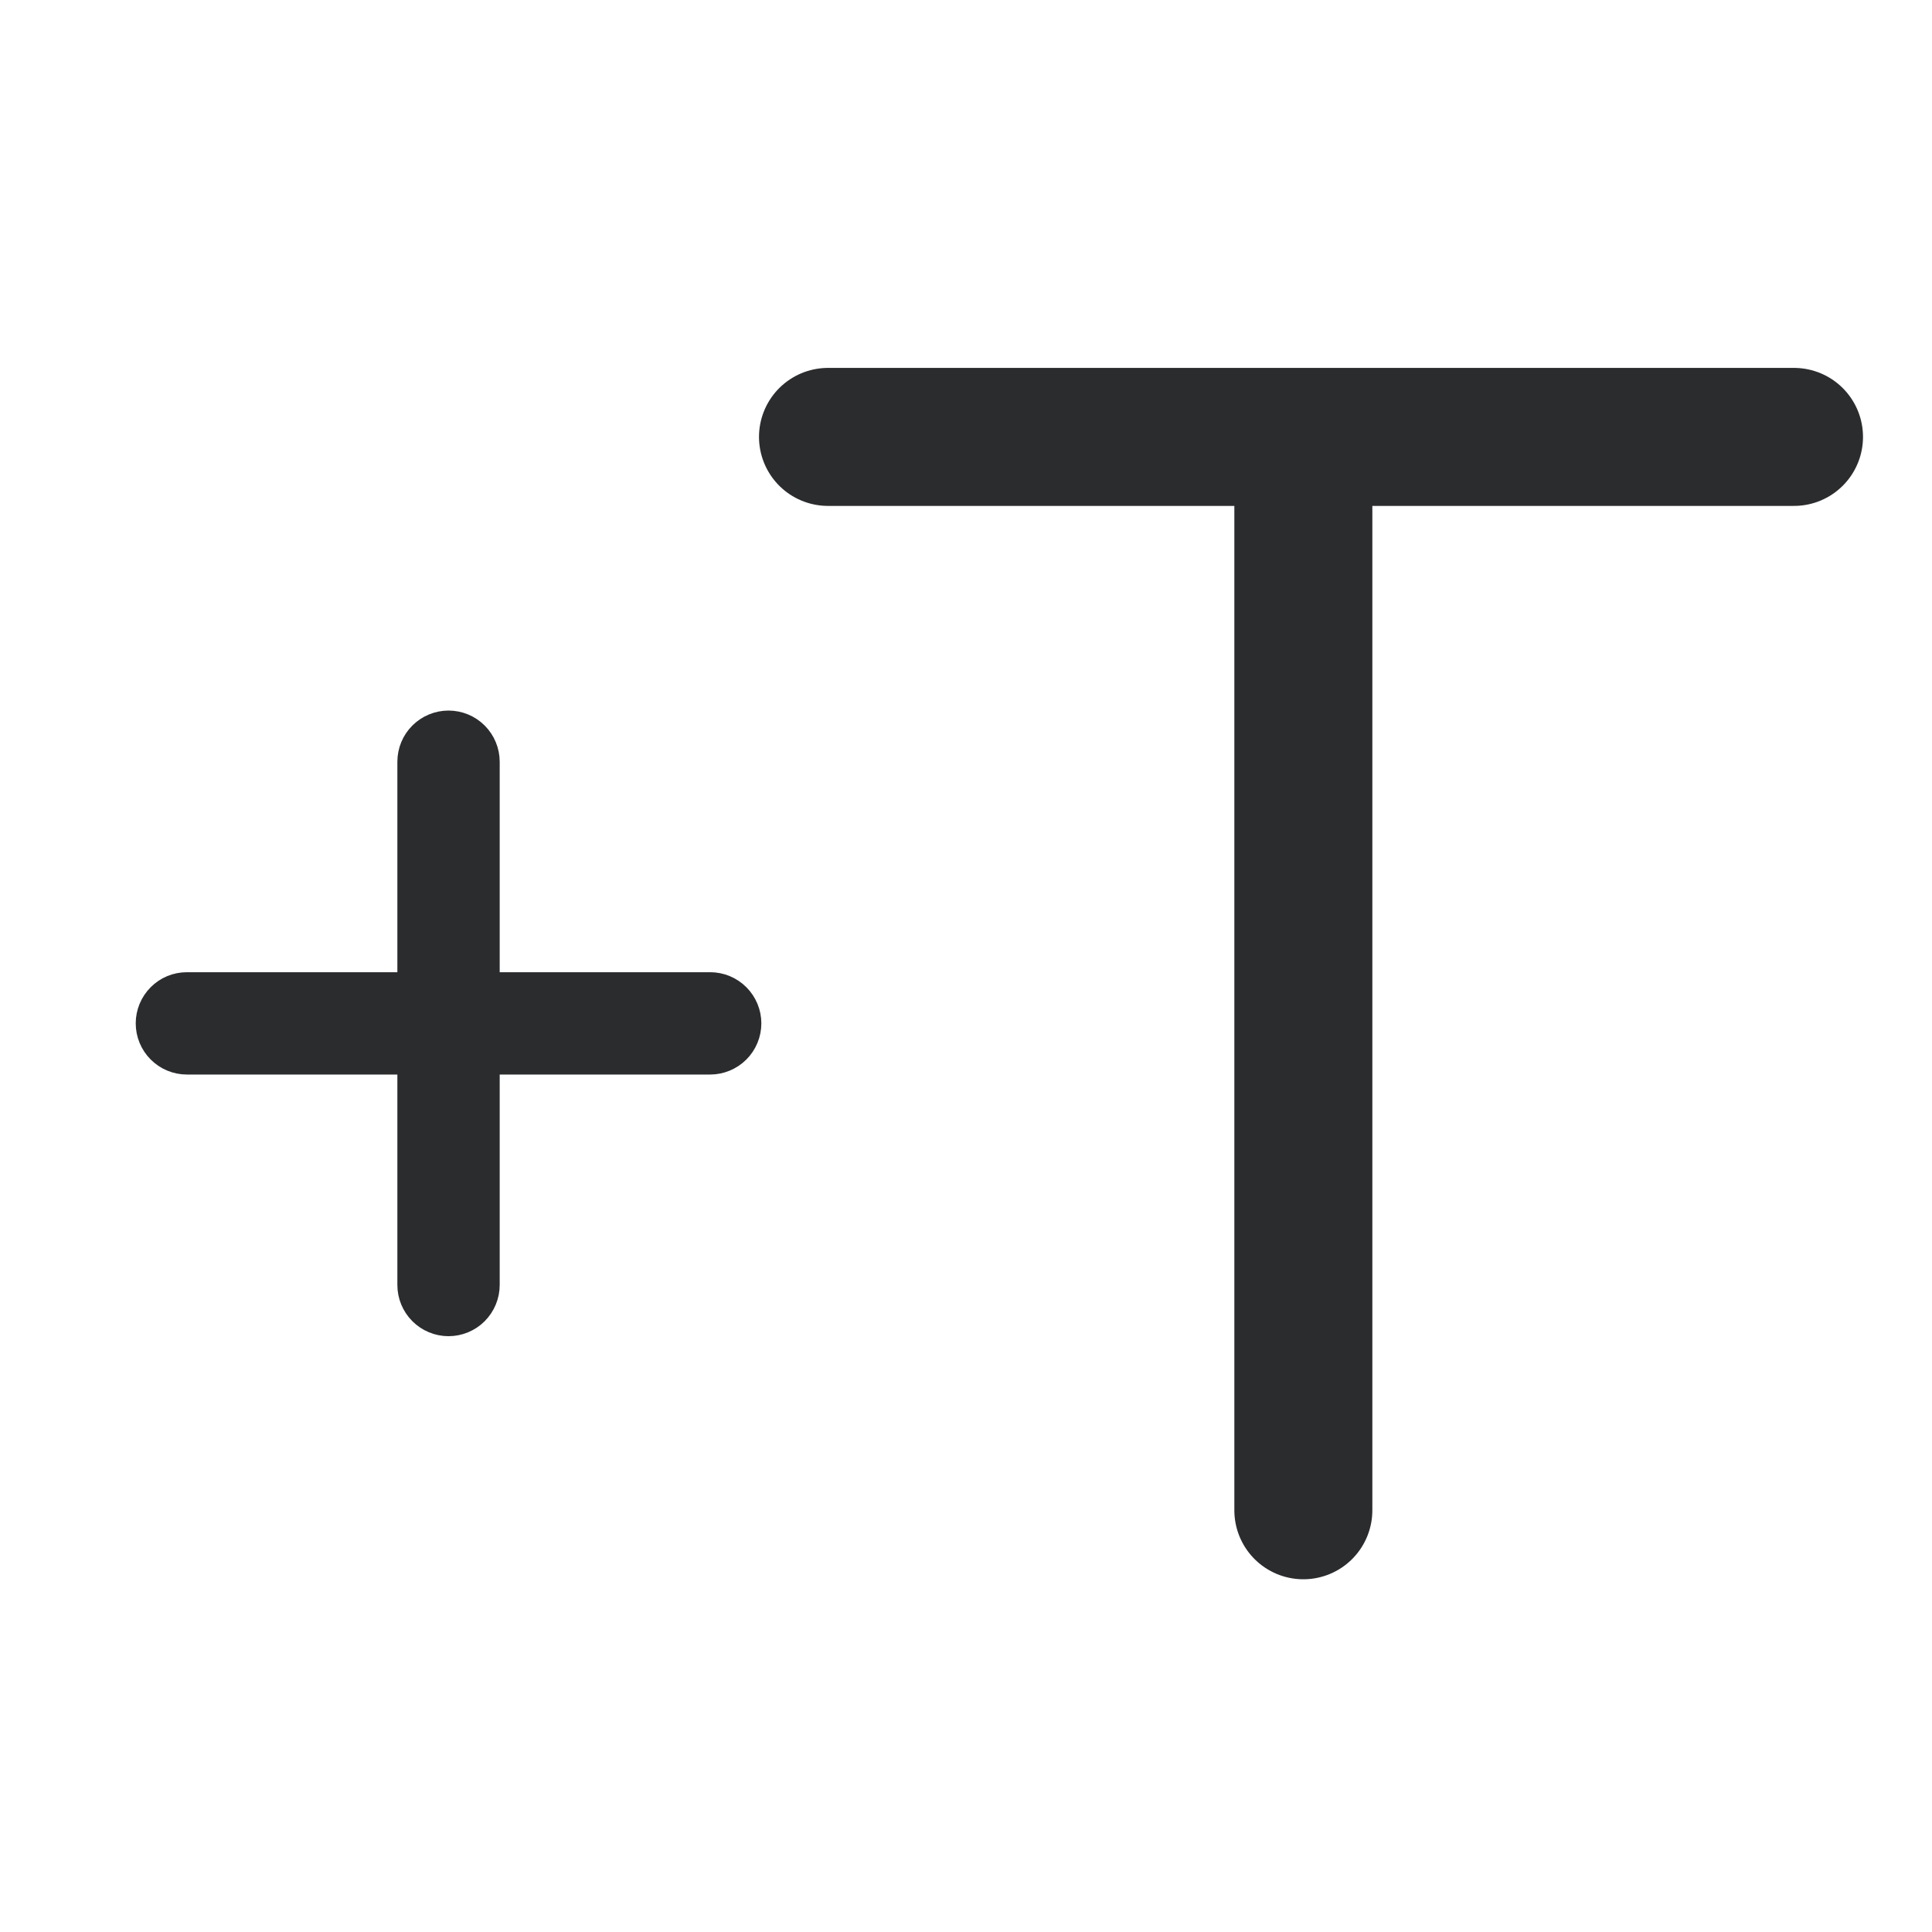 <svg width="28" height="28" viewBox="0 0 28 28" fill="none" xmlns="http://www.w3.org/2000/svg">
<g clip-path="url(#clip0_200_5666)">
<path d="M18.889 6.332V14.11V21.888M18.889 6.332H26M18.889 6.332H12" stroke="#2B2C2E" stroke-width="2" stroke-linecap="round" stroke-linejoin="round"/>
<path d="M10.292 14.19H7.142V11.04C7.142 10.87 7.074 10.706 6.954 10.586C6.834 10.466 6.671 10.398 6.5 10.398C6.33 10.398 6.167 10.466 6.047 10.586C5.926 10.706 5.859 10.87 5.859 11.04V14.19H2.709C2.538 14.19 2.375 14.257 2.255 14.378C2.135 14.498 2.067 14.661 2.067 14.831C2.067 15.002 2.135 15.165 2.255 15.285C2.375 15.405 2.538 15.473 2.709 15.473H5.859V18.623C5.859 18.793 5.926 18.956 6.047 19.077C6.167 19.197 6.33 19.265 6.5 19.265C6.671 19.265 6.834 19.197 6.954 19.077C7.074 18.956 7.142 18.793 7.142 18.623V15.473H10.292C10.462 15.473 10.625 15.405 10.746 15.285C10.866 15.165 10.934 15.002 10.934 14.831C10.934 14.661 10.866 14.498 10.746 14.378C10.625 14.257 10.462 14.19 10.292 14.19Z" fill="#2B2C2E" stroke="#2B2C2E" stroke-width="0.2"/>
</g>
<defs>
<clipPath id="clip0_200_5666">
<rect width="26.667" height="26.667" fill="white" transform="translate(0.666 0.666)"/>
</clipPath>
</defs>
</svg>
